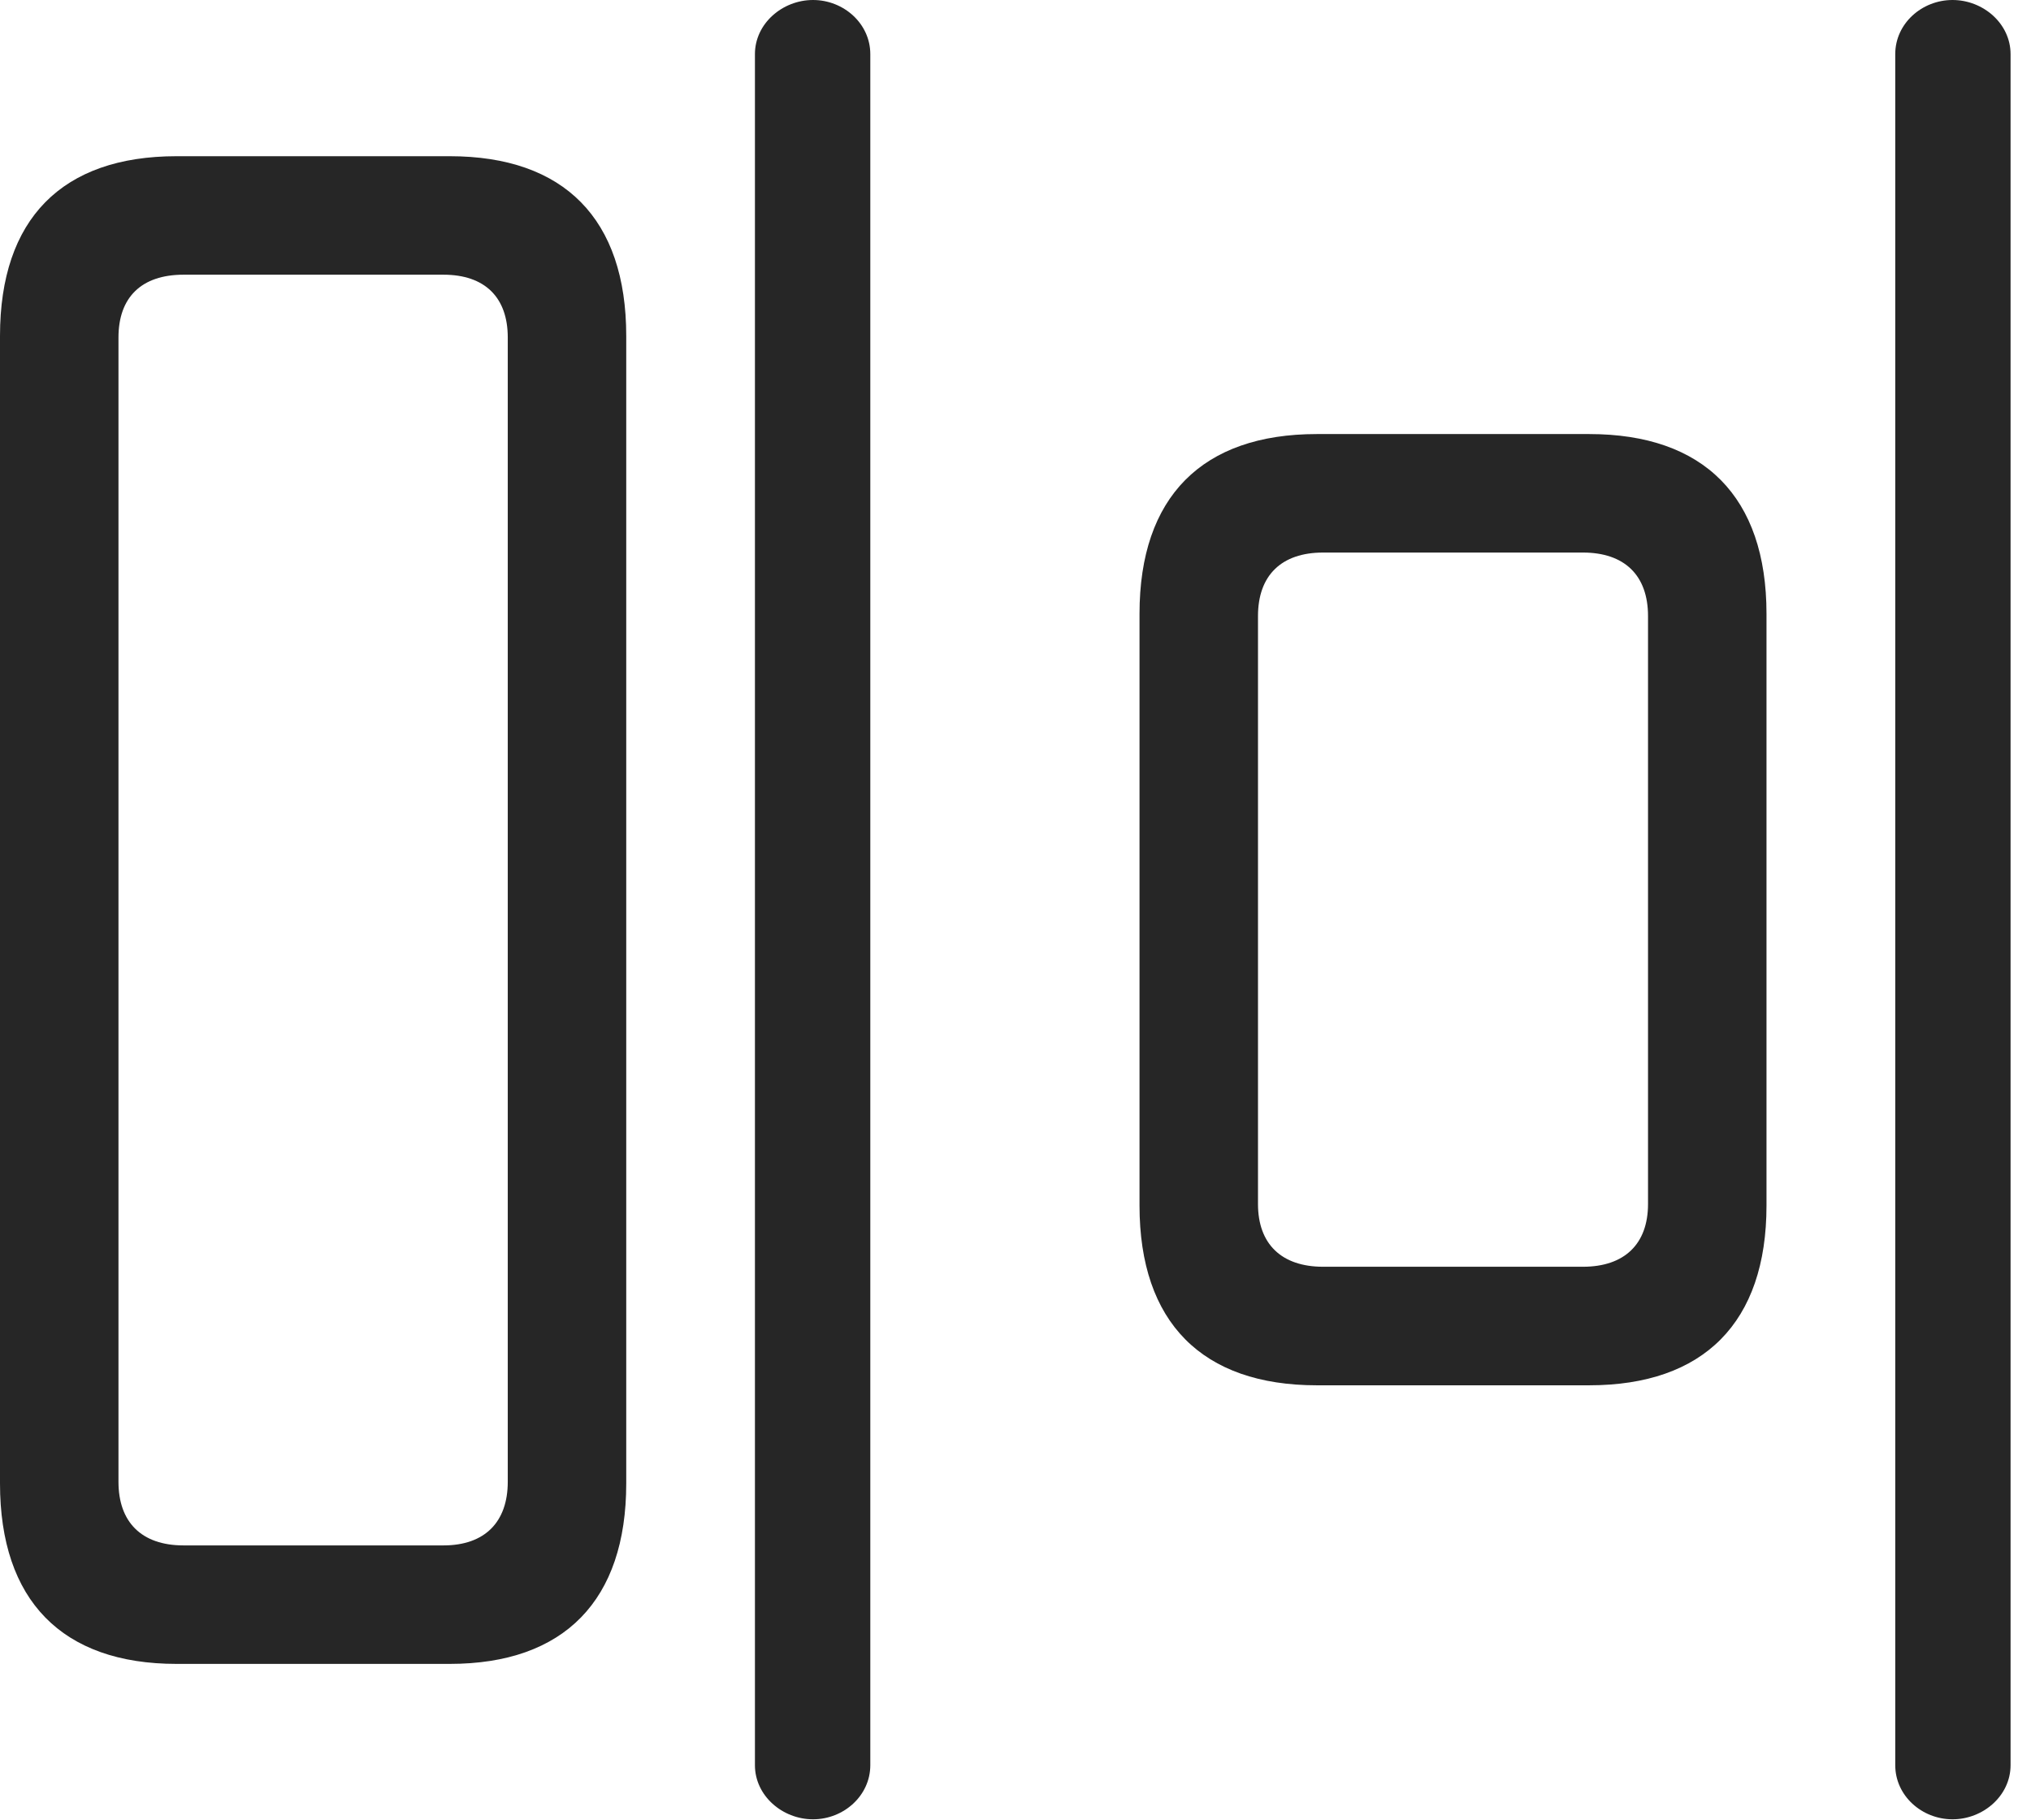<?xml version="1.0" encoding="UTF-8"?>
<!--Generator: Apple Native CoreSVG 326-->
<!DOCTYPE svg
PUBLIC "-//W3C//DTD SVG 1.1//EN"
       "http://www.w3.org/Graphics/SVG/1.1/DTD/svg11.dtd">
<svg version="1.1" xmlns="http://www.w3.org/2000/svg" xmlns:xlink="http://www.w3.org/1999/xlink" viewBox="0 0 35.383 31.705">
 <g>
  <rect height="31.705" opacity="0" width="35.383" x="0" y="0"/>
  <path d="M3.076 28.984L7.834 28.984C9.83 28.984 10.91 27.877 10.91 25.84L10.91 5.852C10.91 3.814 9.83 2.721 7.834 2.721L3.076 2.721C1.08 2.721 0 3.814 0 5.852L0 25.84C0 27.877 1.08 28.984 3.076 28.984ZM3.199 26.92C2.461 26.92 2.064 26.51 2.064 25.812L2.064 5.879C2.064 5.182 2.461 4.785 3.199 4.785L7.725 4.785C8.449 4.785 8.846 5.182 8.846 5.879L8.846 25.812C8.846 26.51 8.449 26.92 7.725 26.92ZM22.941 24.131L27.686 24.131C29.682 24.131 30.775 23.037 30.775 21L30.775 10.691C30.775 8.654 29.682 7.561 27.686 7.561L22.941 7.561C20.945 7.561 19.852 8.654 19.852 10.691L19.852 21C19.852 23.037 20.945 24.131 22.941 24.131ZM23.051 22.066C22.326 22.066 21.916 21.67 21.916 20.973L21.916 10.732C21.916 10.021 22.326 9.625 23.051 9.625L27.576 9.625C28.301 9.625 28.711 10.021 28.711 10.732L28.711 20.973C28.711 21.67 28.301 22.066 27.576 22.066Z" fill="black" fill-opacity="0.85"/>
  <path d="M14.164 31.691C14.697 31.691 15.162 31.281 15.162 30.748L15.162 0.943C15.162 0.41 14.697 0 14.164 0C13.631 0 13.152 0.41 13.152 0.943L13.152 30.748C13.152 31.281 13.631 31.691 14.164 31.691ZM34.016 31.691C34.549 31.691 35.027 31.281 35.027 30.748L35.027 0.943C35.027 0.41 34.549 0 34.016 0C33.482 0 33.018 0.41 33.018 0.943L33.018 30.748C33.018 31.281 33.482 31.691 34.016 31.691Z" fill="black" fill-opacity="0.85"/>
 </g>
</svg>

